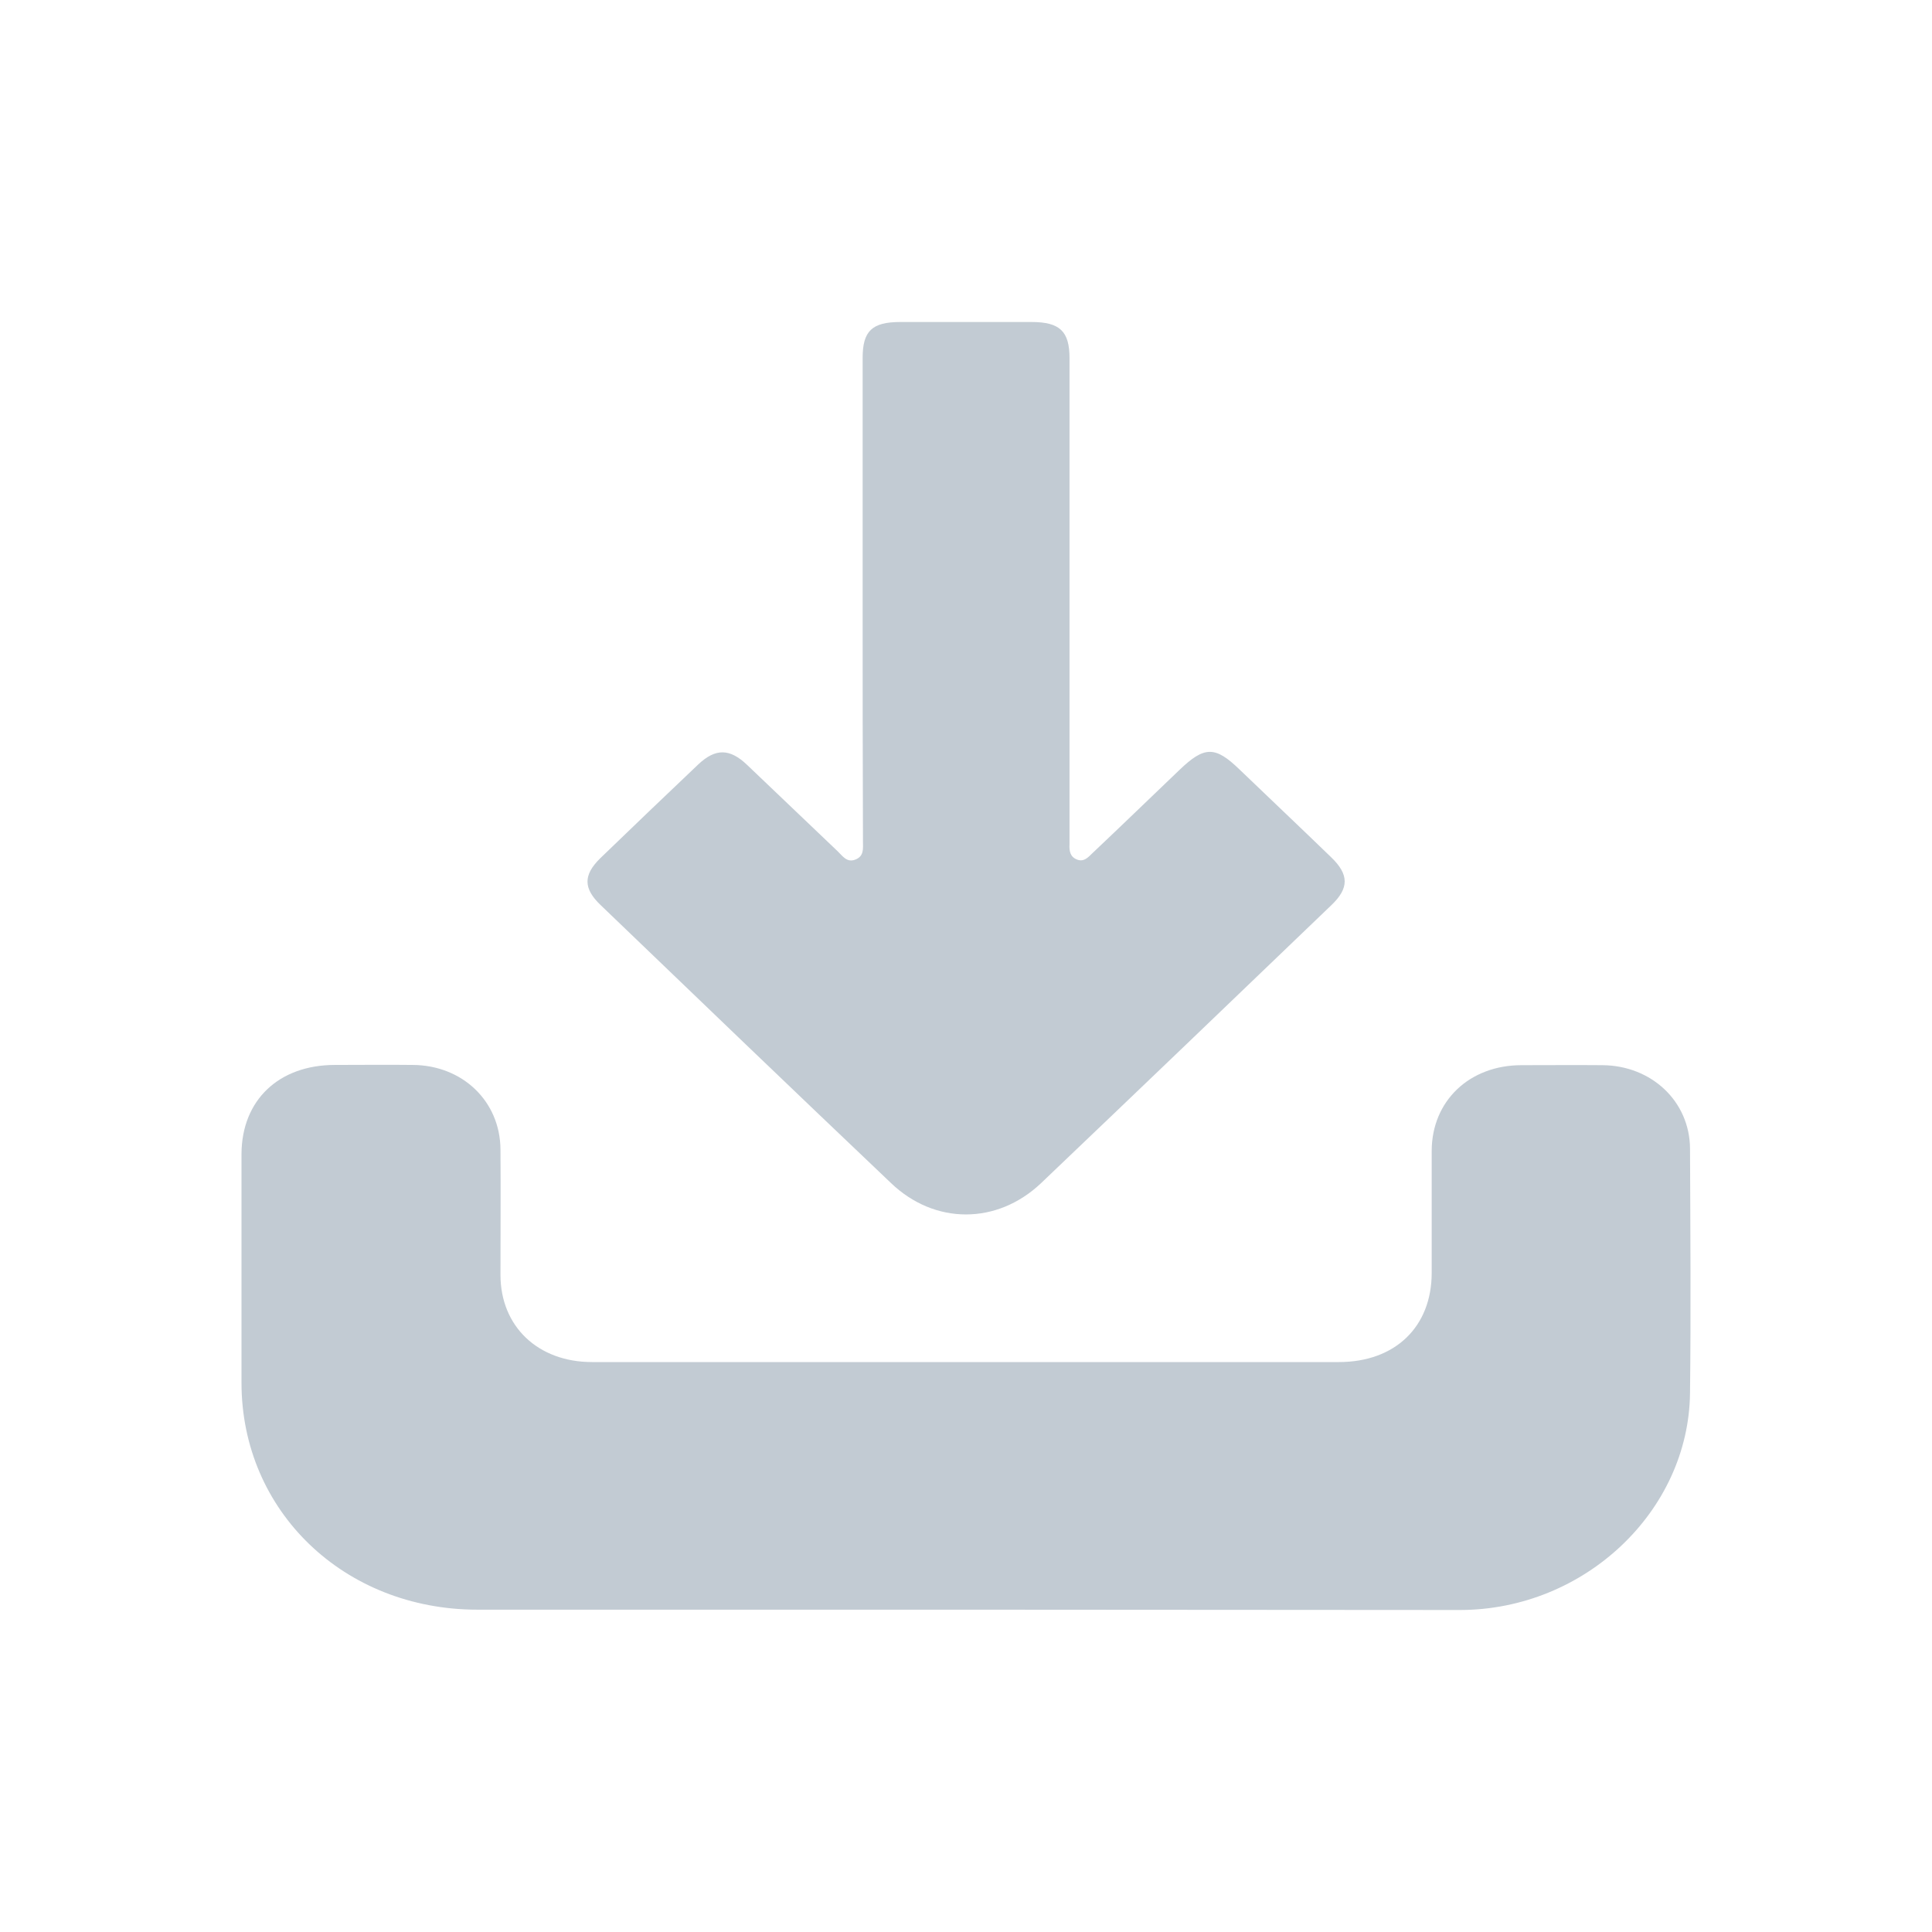 <svg width="24" height="24" viewBox="0 0 24 24" fill="none" xmlns="http://www.w3.org/2000/svg">
<path d="M11.997 19.996C9.977 19.996 7.952 19.996 5.932 19.996C4.273 19.996 3 18.77 3 17.178C3 16.228 3 15.282 3 14.332C3.004 13.667 3.462 13.229 4.161 13.229C4.482 13.229 4.803 13.225 5.125 13.229C5.747 13.232 6.213 13.682 6.217 14.278C6.221 14.797 6.217 15.316 6.217 15.836C6.217 16.478 6.683 16.92 7.354 16.92C10.447 16.92 13.539 16.92 16.632 16.92C17.331 16.92 17.785 16.482 17.785 15.812C17.785 15.305 17.785 14.801 17.785 14.294C17.788 13.675 18.254 13.232 18.901 13.232C19.234 13.232 19.572 13.229 19.905 13.232C20.516 13.236 20.99 13.682 20.994 14.267C20.998 15.278 21.006 16.293 20.994 17.305C20.978 18.773 19.684 19.996 18.142 20C16.094 20 14.045 19.996 11.997 19.996Z" fill="#C2CBD3"/>
<path d="M10.716 7.426C10.716 6.434 10.716 5.438 10.716 4.446C10.716 4.112 10.832 4 11.185 4C11.728 4 12.27 4 12.812 4C13.166 4 13.286 4.115 13.286 4.45C13.286 6.422 13.286 8.399 13.286 10.371C13.286 10.41 13.286 10.448 13.286 10.487C13.282 10.568 13.29 10.645 13.383 10.679C13.467 10.71 13.519 10.648 13.571 10.598C13.933 10.256 14.29 9.91 14.652 9.564C14.961 9.268 15.094 9.264 15.399 9.56C15.776 9.922 16.158 10.283 16.535 10.648C16.76 10.864 16.76 11.033 16.539 11.244C15.338 12.398 14.138 13.548 12.933 14.697C12.386 15.216 11.611 15.216 11.069 14.697C9.864 13.552 8.663 12.398 7.462 11.244C7.245 11.037 7.245 10.871 7.454 10.664C7.86 10.272 8.266 9.883 8.675 9.495C8.888 9.295 9.065 9.295 9.282 9.503C9.659 9.86 10.029 10.218 10.406 10.575C10.467 10.633 10.519 10.718 10.623 10.679C10.736 10.637 10.72 10.541 10.72 10.448C10.716 9.441 10.716 8.434 10.716 7.426Z" fill="#C2CBD3"/>
</svg>
